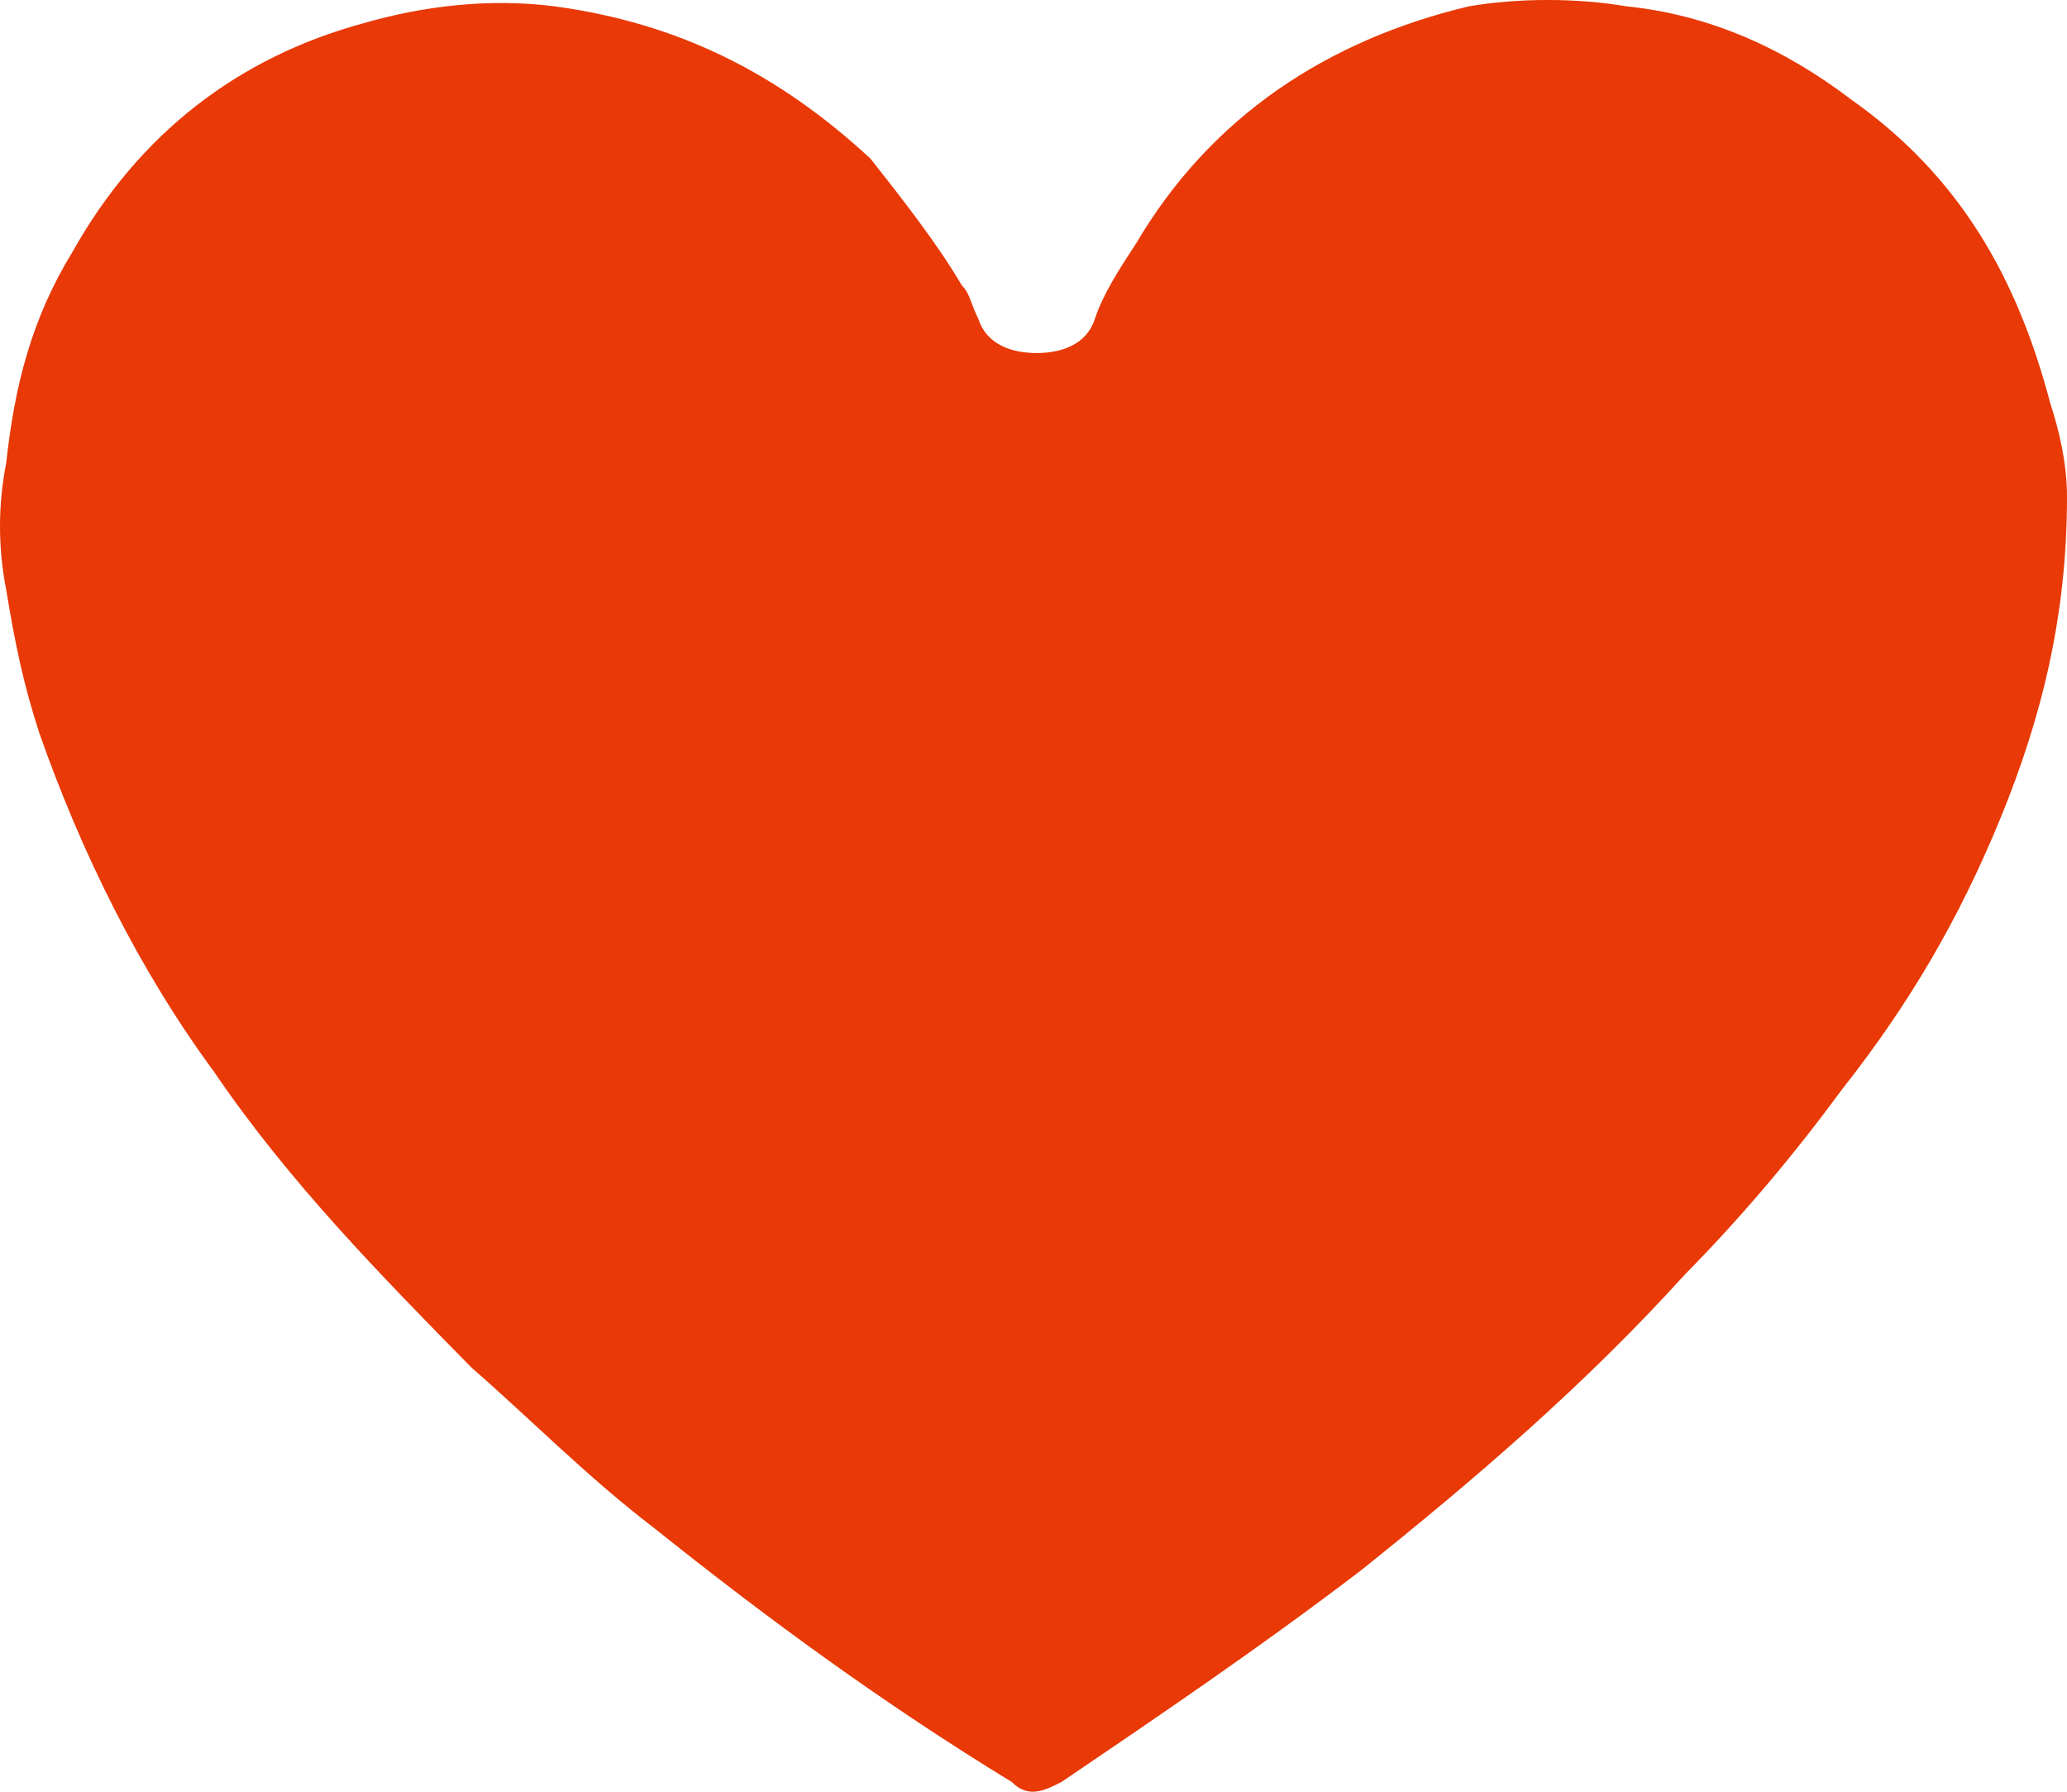 <svg width="30" height="26" viewBox="0 0 30 26" fill="none" xmlns="http://www.w3.org/2000/svg">
<path d="M30 7.208C30 8.926 29.638 10.399 29.035 11.871C28.432 13.343 27.709 14.57 26.744 15.797C26.02 16.779 25.297 17.638 24.452 18.497C23.005 20.092 21.437 21.441 19.749 22.791C18.302 23.895 16.854 24.877 15.407 25.858C15.166 25.981 14.925 26.104 14.684 25.858C12.874 24.754 11.186 23.527 9.498 22.177C8.533 21.441 7.689 20.582 6.844 19.846C5.518 18.497 4.191 17.147 3.106 15.552C2.02 14.079 1.176 12.362 0.573 10.644C0.332 9.908 0.211 9.294 0.09 8.558C-0.03 7.945 -0.03 7.331 0.09 6.718C0.211 5.613 0.452 4.632 1.055 3.65C2.02 1.932 3.467 0.828 5.276 0.337C6.121 0.092 7.086 -0.031 8.05 0.092C9.859 0.337 11.306 1.074 12.633 2.301C13.116 2.914 13.598 3.528 13.96 4.141C14.08 4.264 14.081 4.386 14.201 4.632C14.322 5 14.683 5.123 15.045 5.123C15.407 5.123 15.769 5 15.889 4.632C16.01 4.264 16.251 3.896 16.492 3.528C17.578 1.687 19.266 0.583 21.317 0.092C22.04 -0.031 22.884 -0.031 23.608 0.092C24.814 0.215 25.899 0.706 26.864 1.442C28.432 2.546 29.276 4.018 29.759 5.859C29.88 6.227 30 6.718 30 7.208Z" fill="#E83906"/>
</svg>
